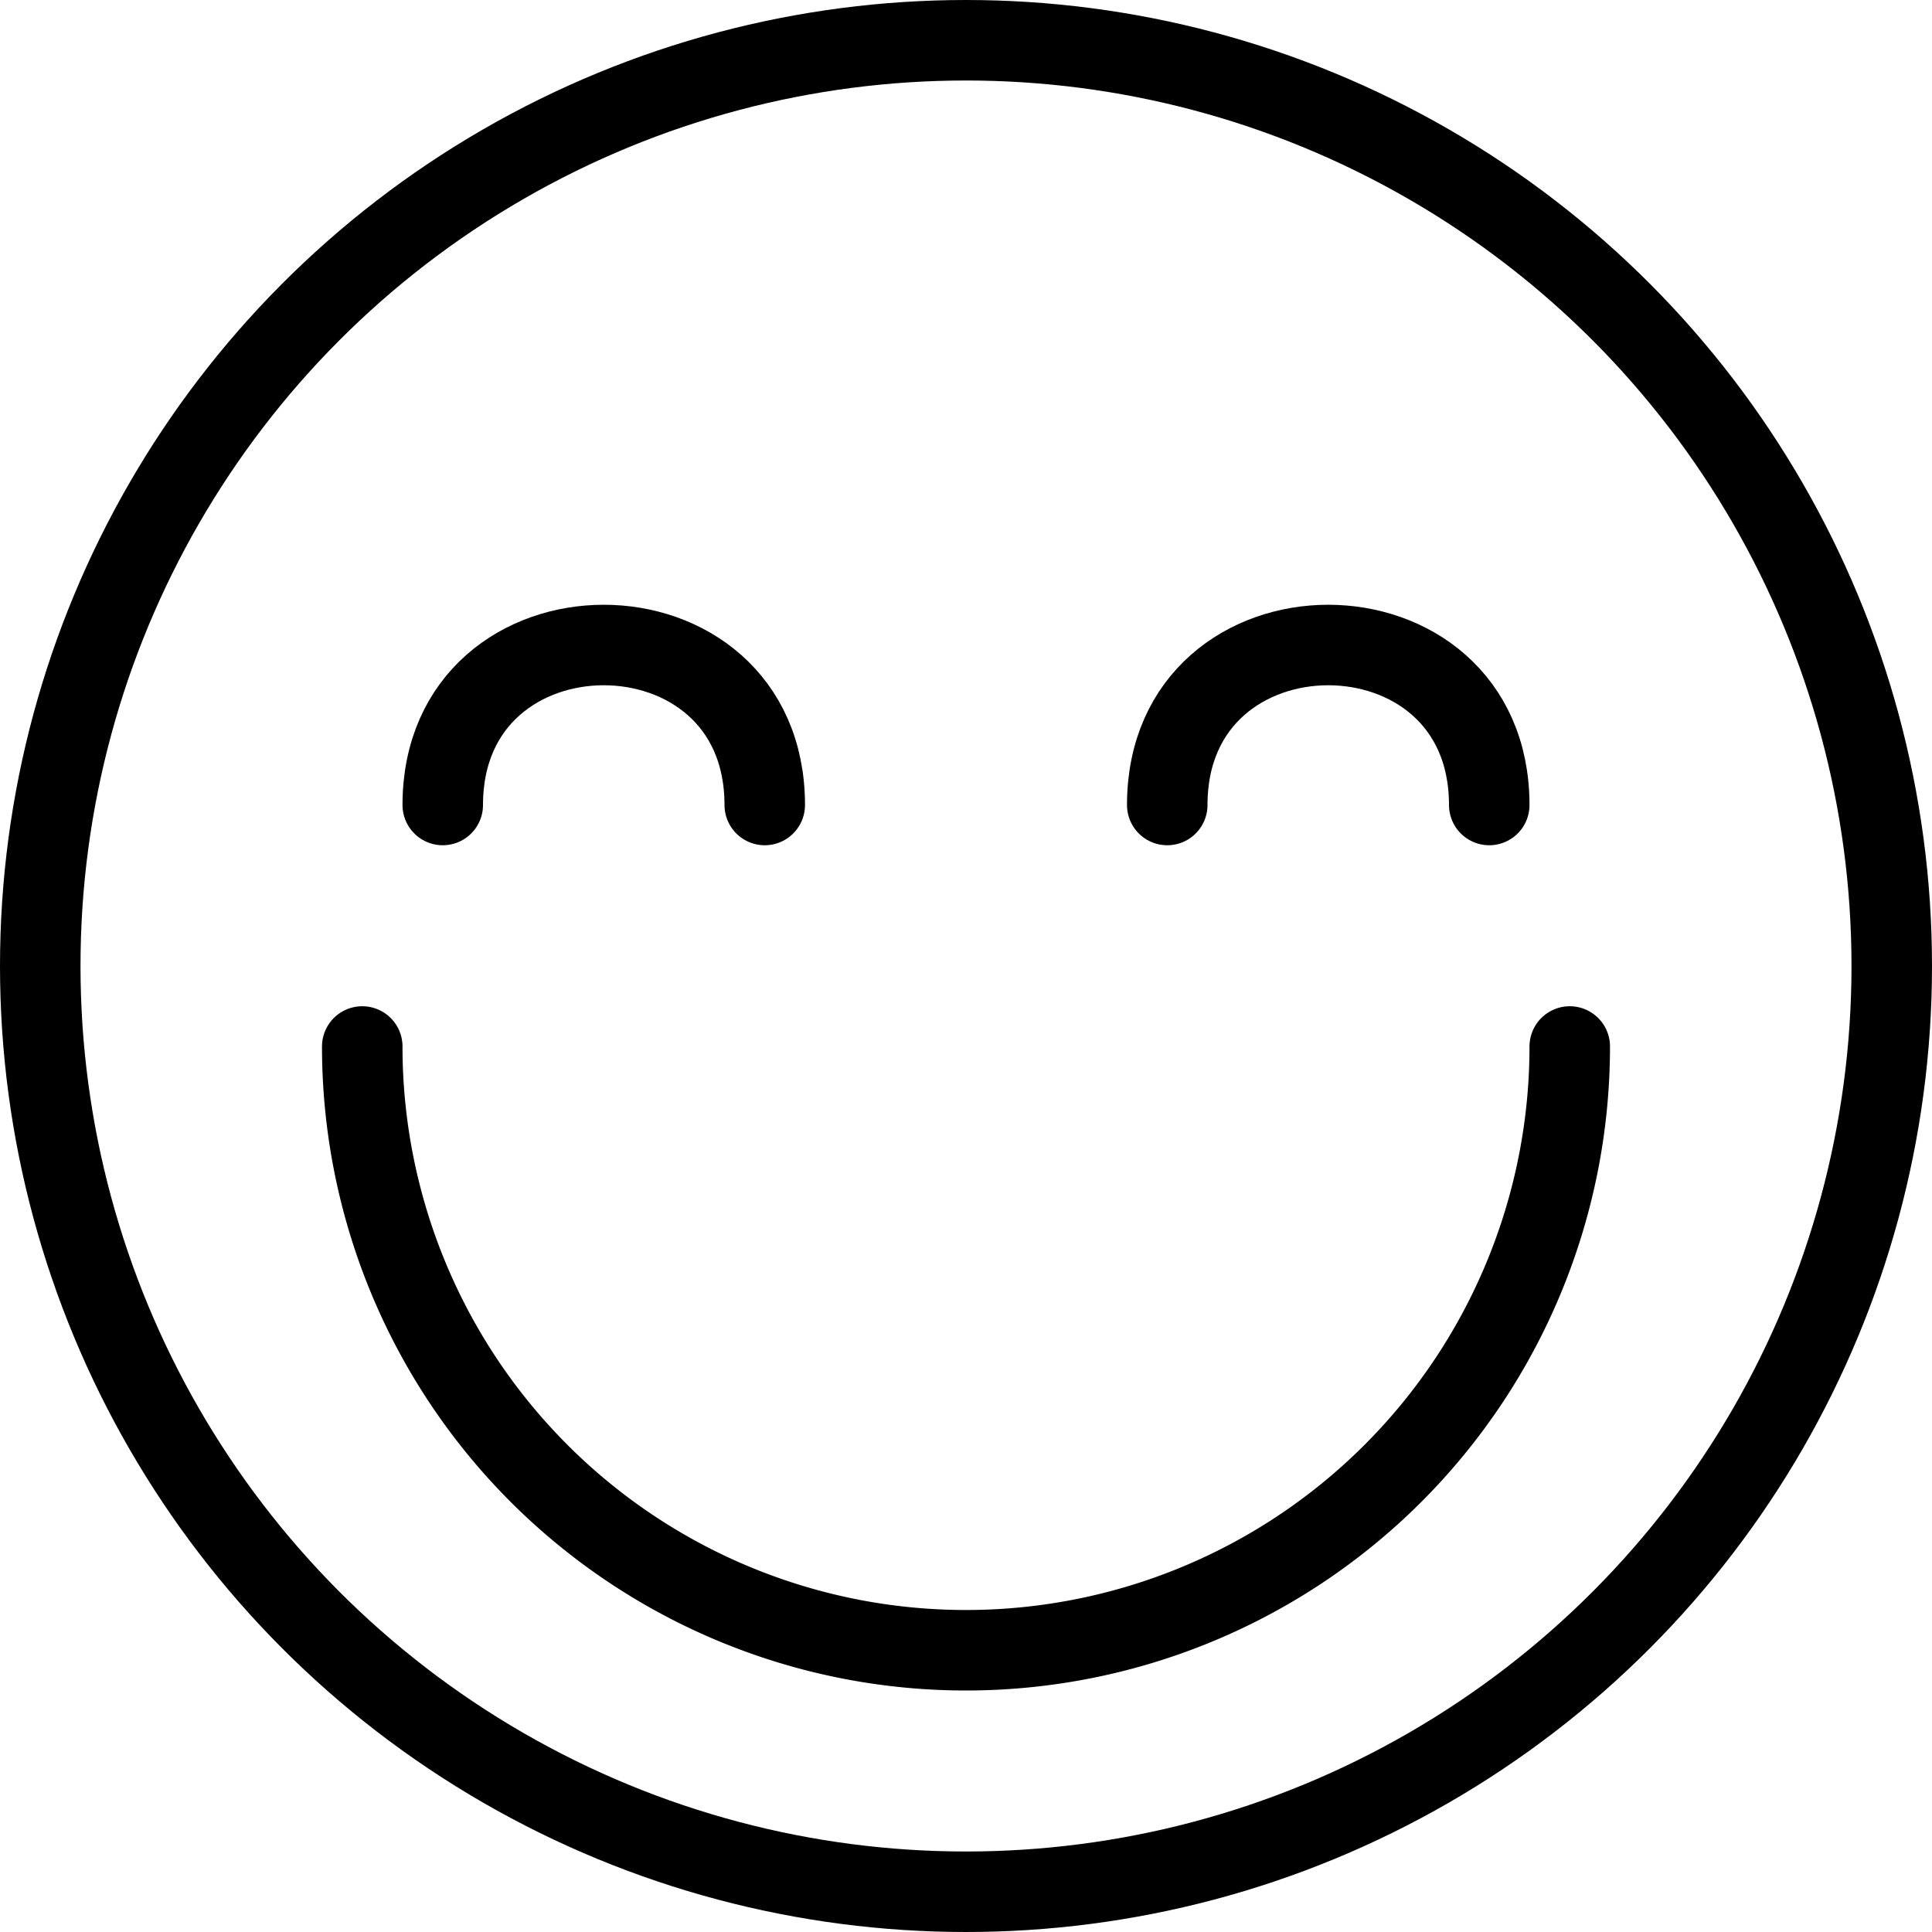 <svg xmlns="http://www.w3.org/2000/svg" viewBox="0 0 144 144"><circle cx="72" cy="72" r="69" style="fill:none;stroke:#000;stroke-linecap:round;stroke-linejoin:round;stroke-width:6px"/><path d="M117,78a45,45,0,0,1-90,0" style="fill:none;stroke:#000;stroke-linecap:round;stroke-linejoin:round;stroke-width:6px"/><path d="M33,60c0-15.9,24-15.9,24,0" style="fill:none;stroke:#000;stroke-linecap:round;stroke-linejoin:round;stroke-width:6px"/><path d="M111,60c0-15.9-24-15.9-24,0" style="fill:none;stroke:#000;stroke-linecap:round;stroke-linejoin:round;stroke-width:6px"/><rect width="144" height="144" style="fill:none"/></svg>